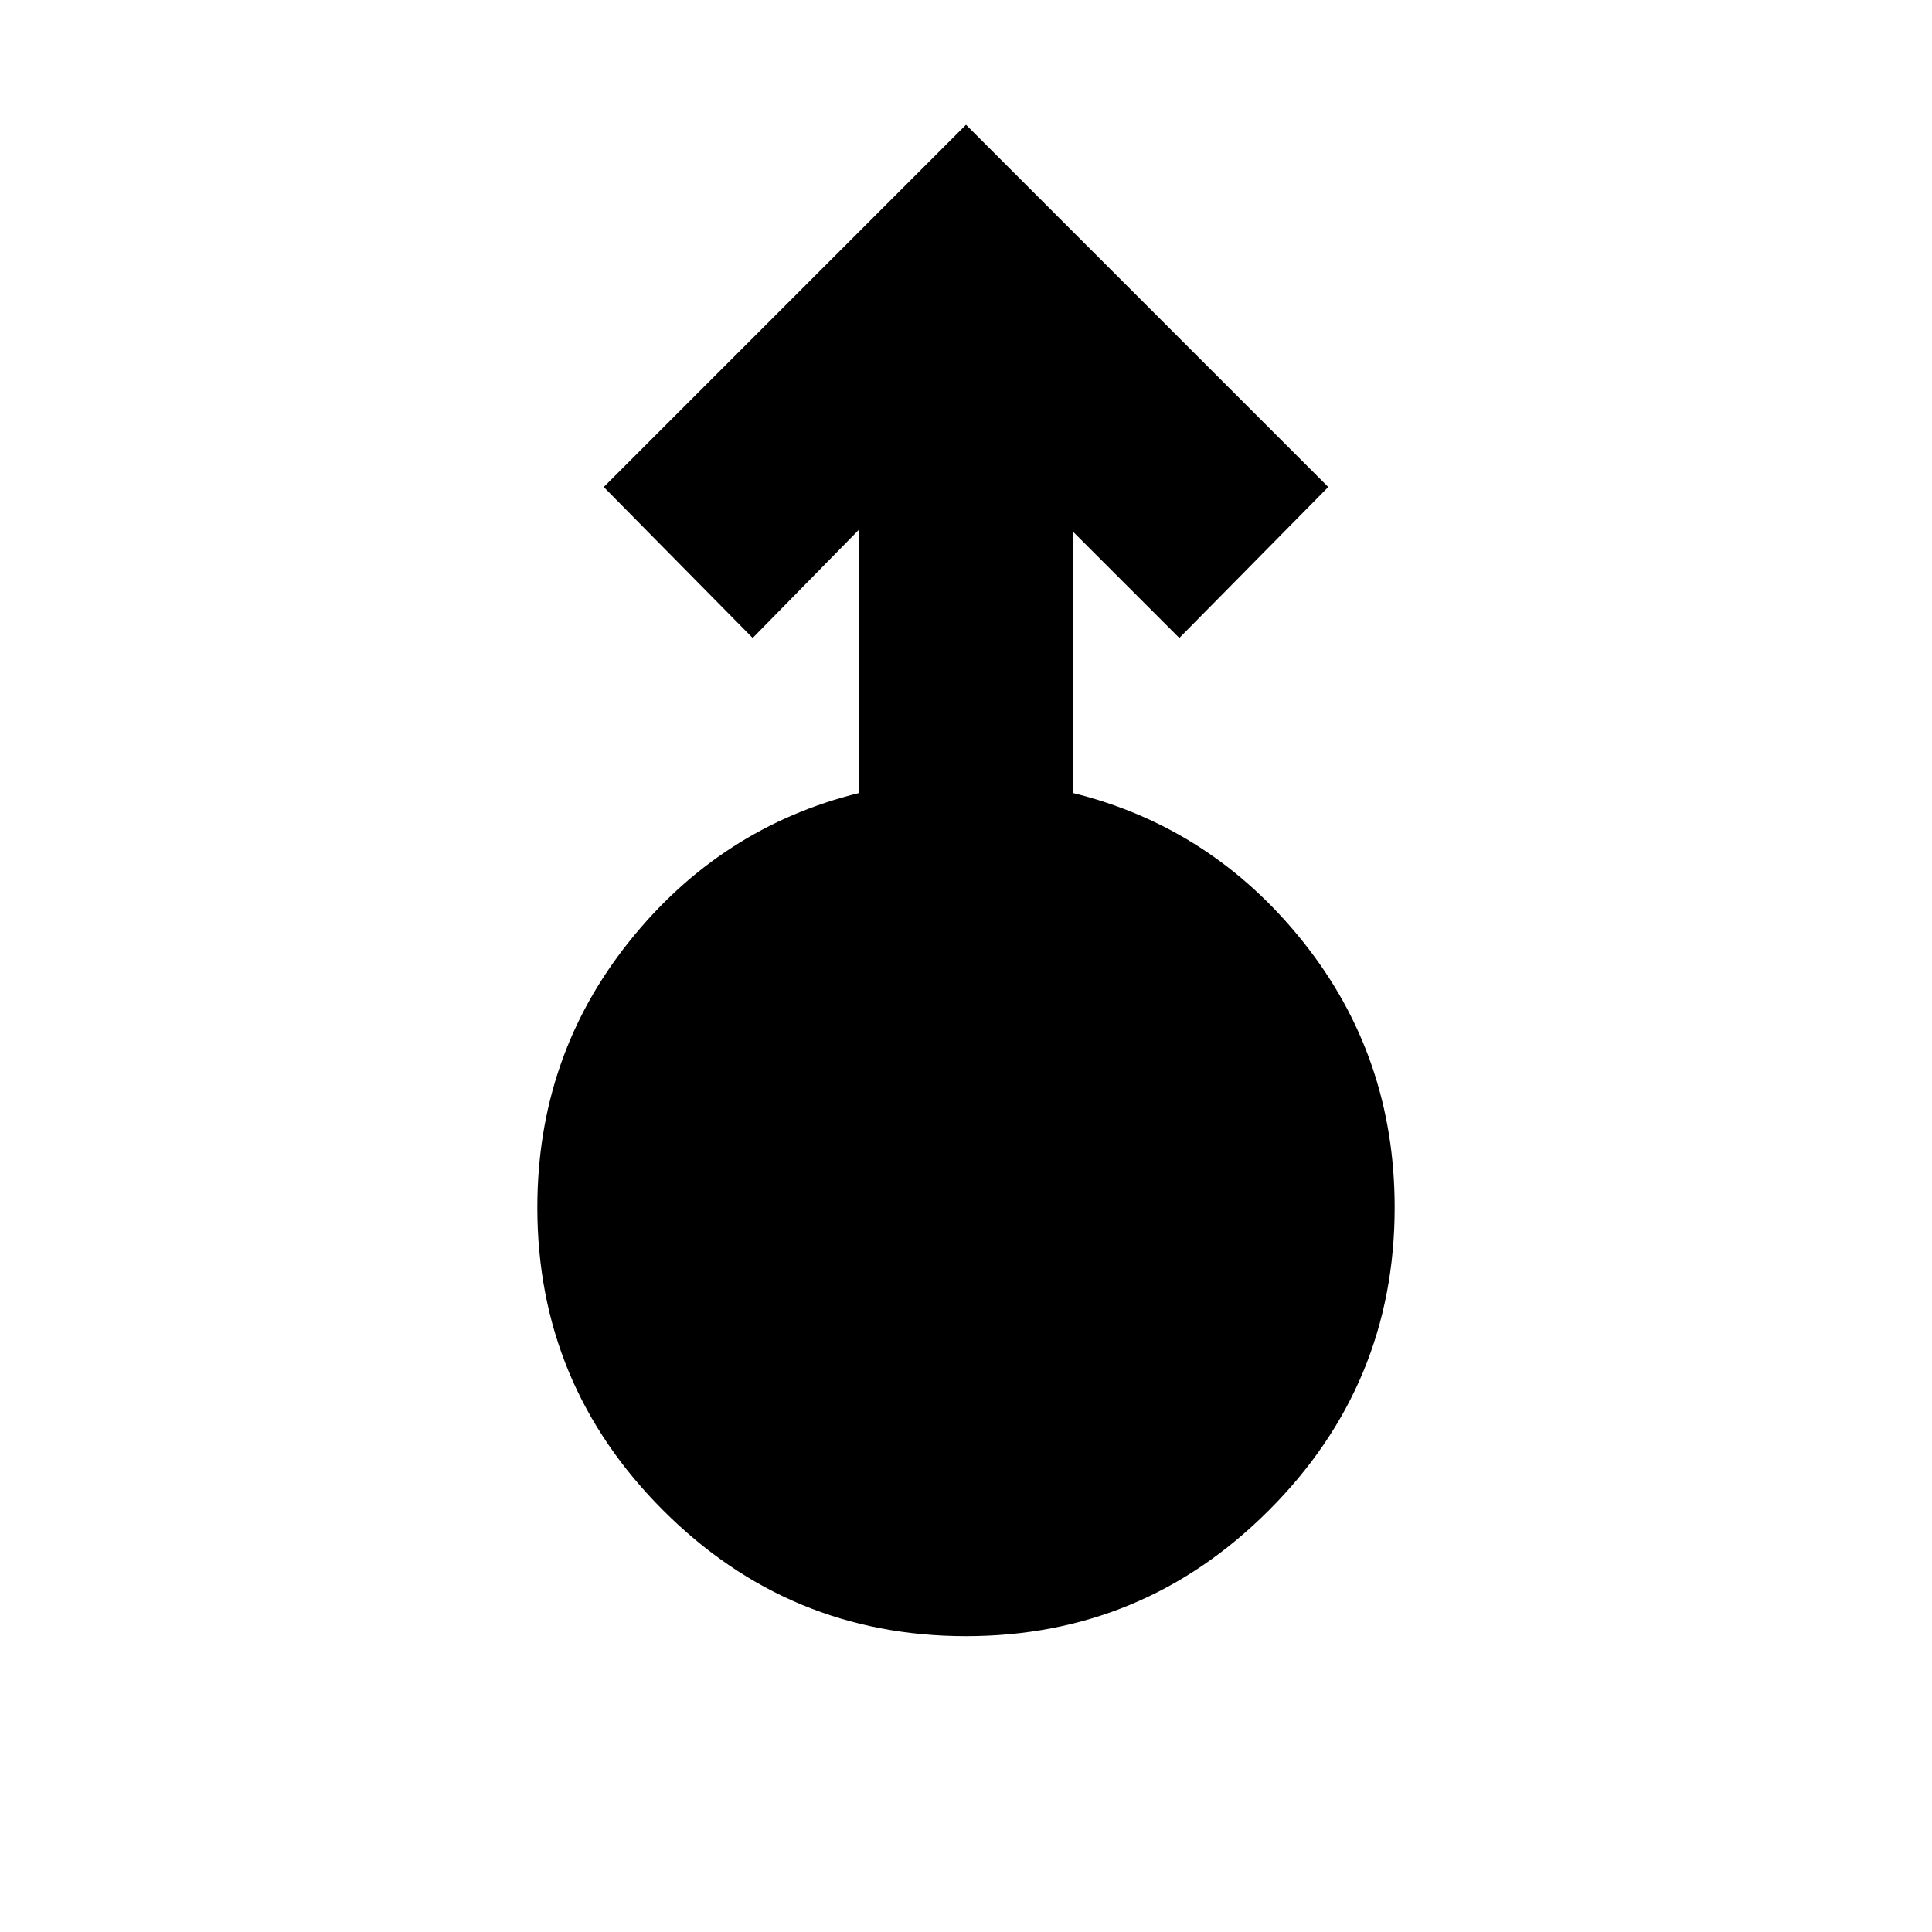 <svg xmlns="http://www.w3.org/2000/svg" height="24" width="24"><path d="M12 20.325q-2.2 0-3.762-1.563Q6.675 17.2 6.675 15q0-1.875 1.138-3.3 1.137-1.425 2.862-1.85V6.575L9.35 7.925 7.5 6.05l4.5-4.5 4.5 4.5-1.85 1.875L13.325 6.6v3.25q1.725.425 2.863 1.85 1.137 1.425 1.137 3.3 0 2.2-1.563 3.762Q14.2 20.325 12 20.325Z"/></svg>
